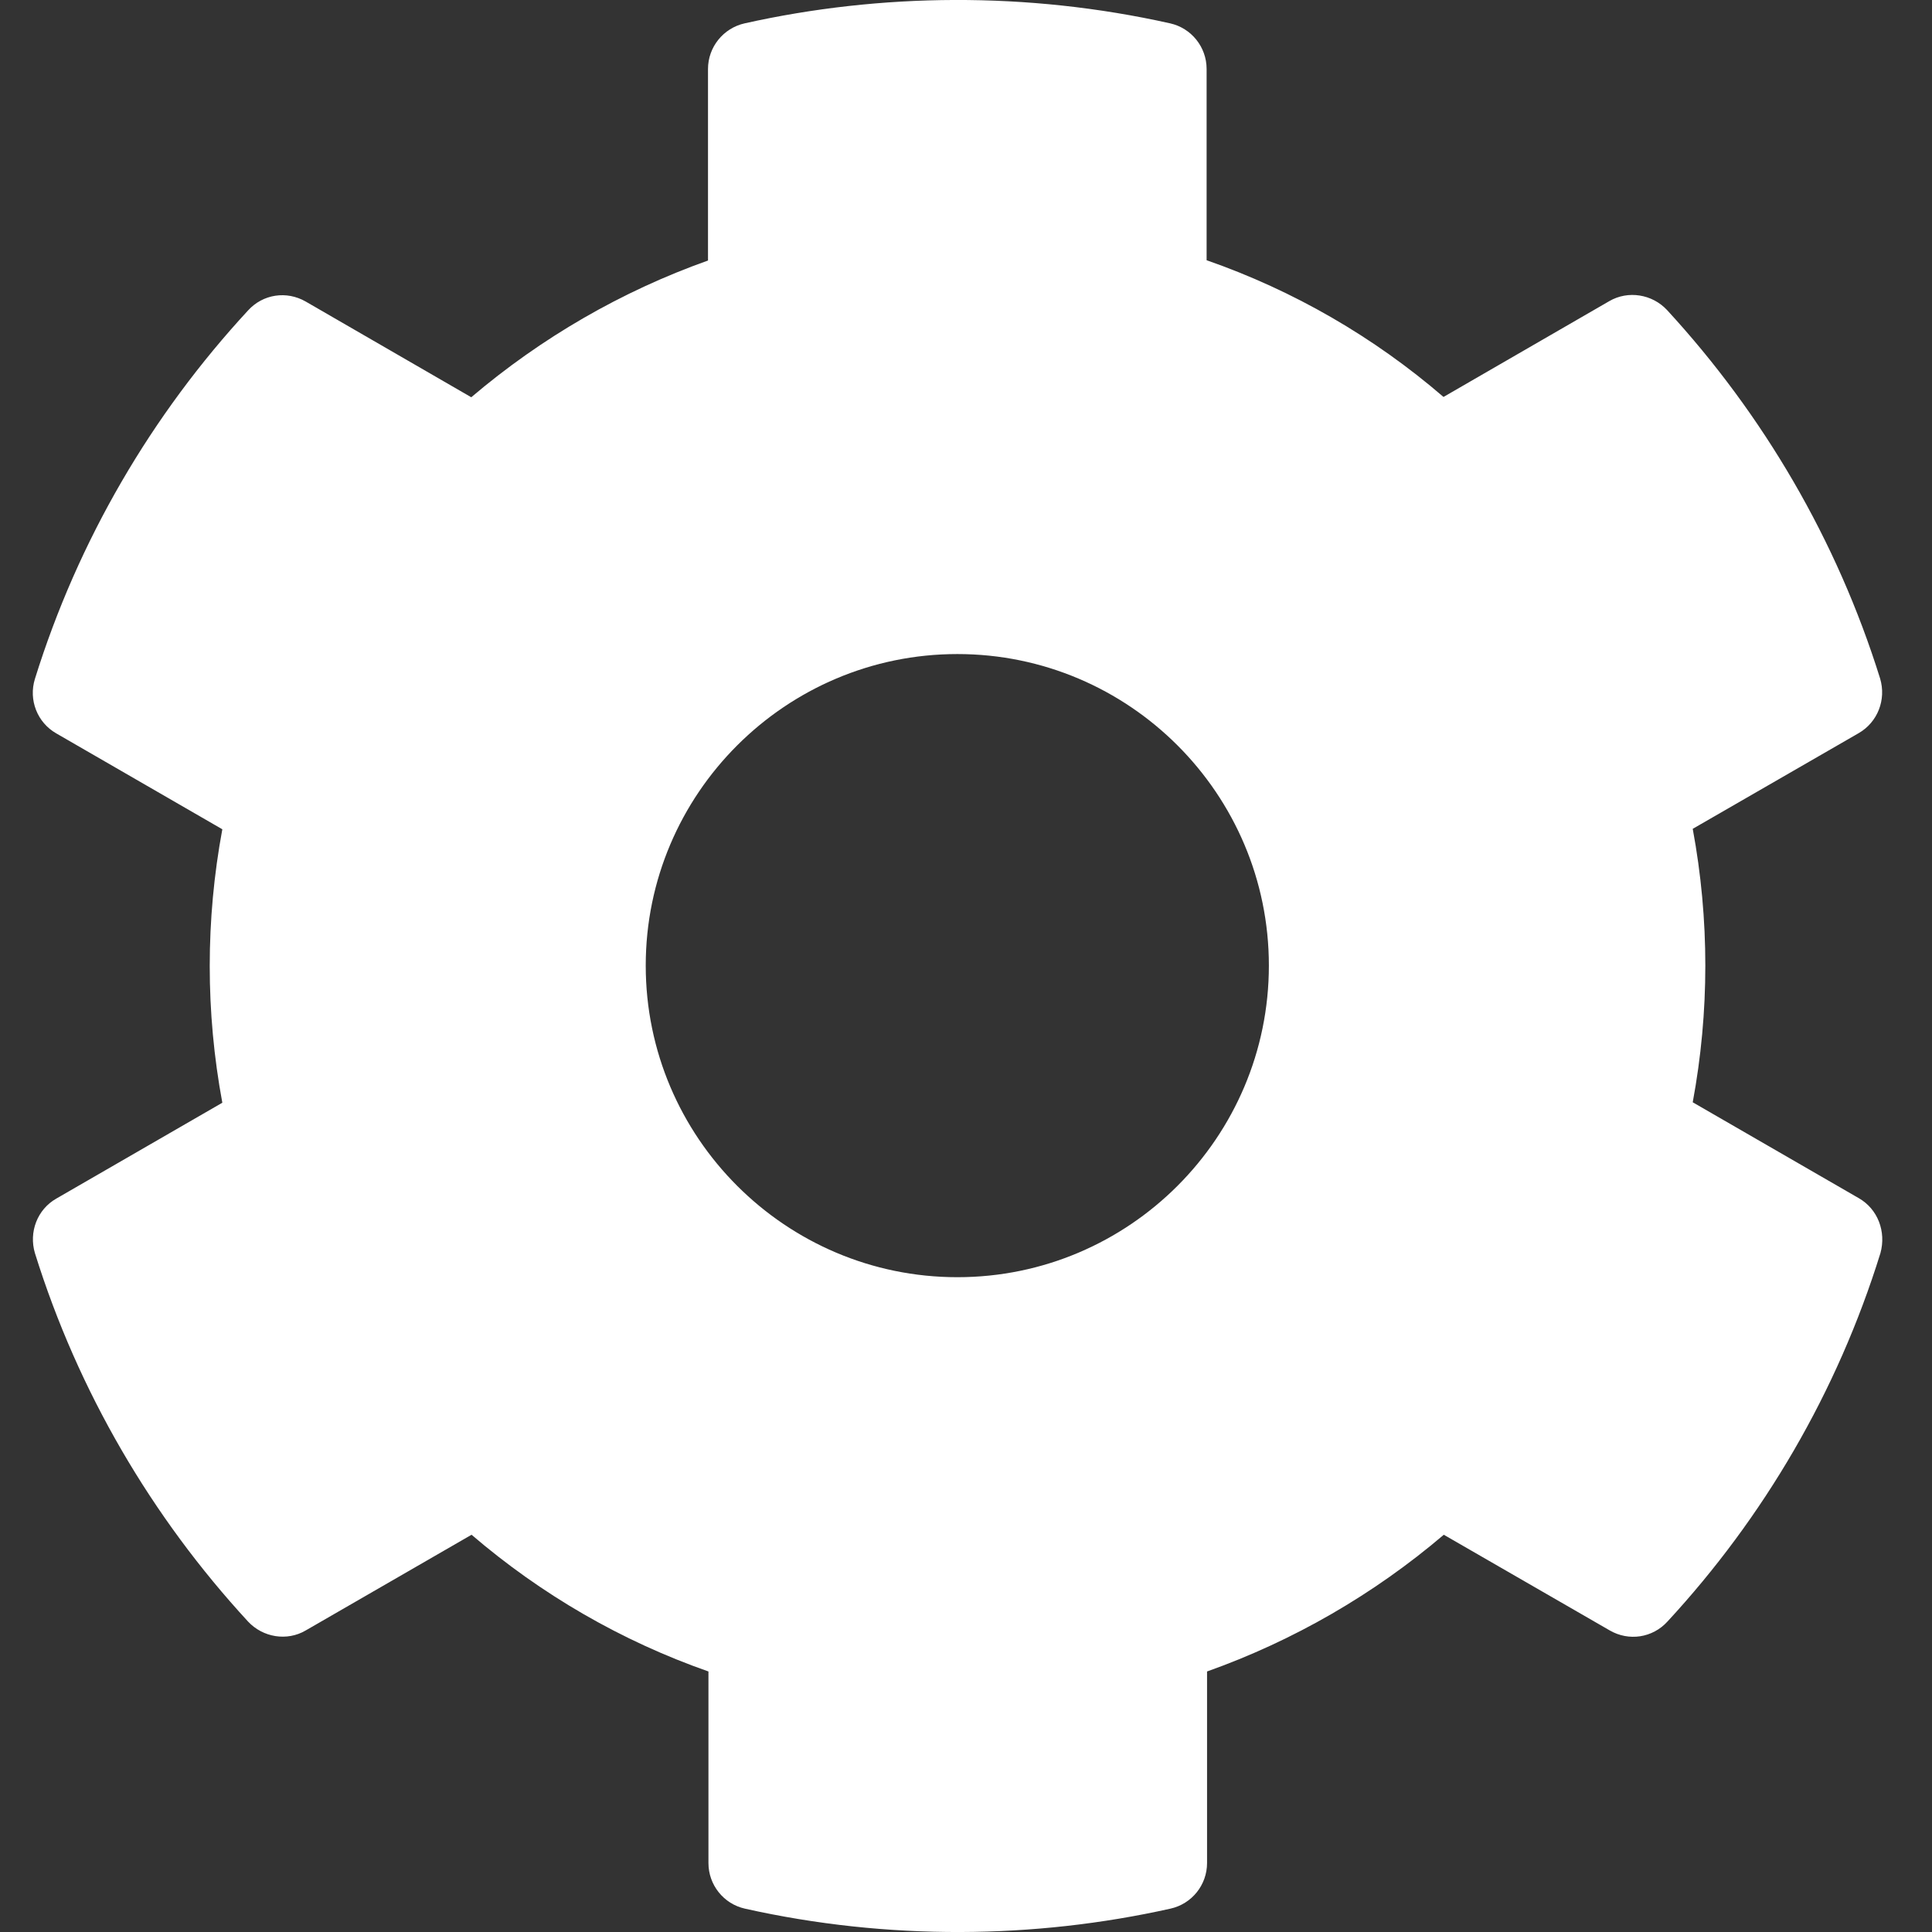 <svg width="13" height="13" viewBox="0 0 13 13" fill="none" xmlns="http://www.w3.org/2000/svg">
<rect x="0" y="0" width="13" height="13" fill="#333333" stroke="none"/>
<path d="M12.507 8.062L11.39 7.417C11.503 6.809 11.503 6.185 11.39 5.577L12.507 4.933C12.635 4.859 12.693 4.707 12.651 4.566C12.36 3.633 11.864 2.789 11.217 2.086C11.117 1.979 10.955 1.953 10.829 2.026L9.713 2.671C9.244 2.267 8.704 1.955 8.119 1.751V0.464C8.119 0.317 8.017 0.189 7.873 0.157C6.911 -0.058 5.925 -0.047 5.011 0.157C4.867 0.189 4.764 0.317 4.764 0.464V1.753C4.182 1.96 3.643 2.272 3.171 2.673L2.057 2.029C1.928 1.955 1.769 1.979 1.669 2.089C1.022 2.789 0.526 3.633 0.235 4.568C0.191 4.71 0.251 4.862 0.379 4.935L1.496 5.58C1.383 6.188 1.383 6.812 1.496 7.42L0.379 8.065C0.251 8.138 0.193 8.29 0.235 8.432C0.526 9.365 1.022 10.209 1.669 10.911C1.769 11.018 1.931 11.045 2.057 10.971L3.173 10.327C3.643 10.73 4.182 11.042 4.767 11.247V12.536C4.767 12.683 4.869 12.811 5.013 12.843C5.975 13.058 6.961 13.047 7.875 12.843C8.02 12.811 8.122 12.683 8.122 12.536V11.247C8.704 11.04 9.244 10.728 9.715 10.327L10.832 10.971C10.96 11.045 11.12 11.021 11.22 10.911C11.867 10.211 12.363 9.367 12.653 8.432C12.693 8.287 12.635 8.135 12.507 8.062ZM6.442 8.594C5.286 8.594 4.345 7.653 4.345 6.497C4.345 5.342 5.286 4.401 6.442 4.401C7.598 4.401 8.538 5.342 8.538 6.497C8.538 7.653 7.598 8.594 6.442 8.594Z" fill="#FFFFFF"/>
</svg>
